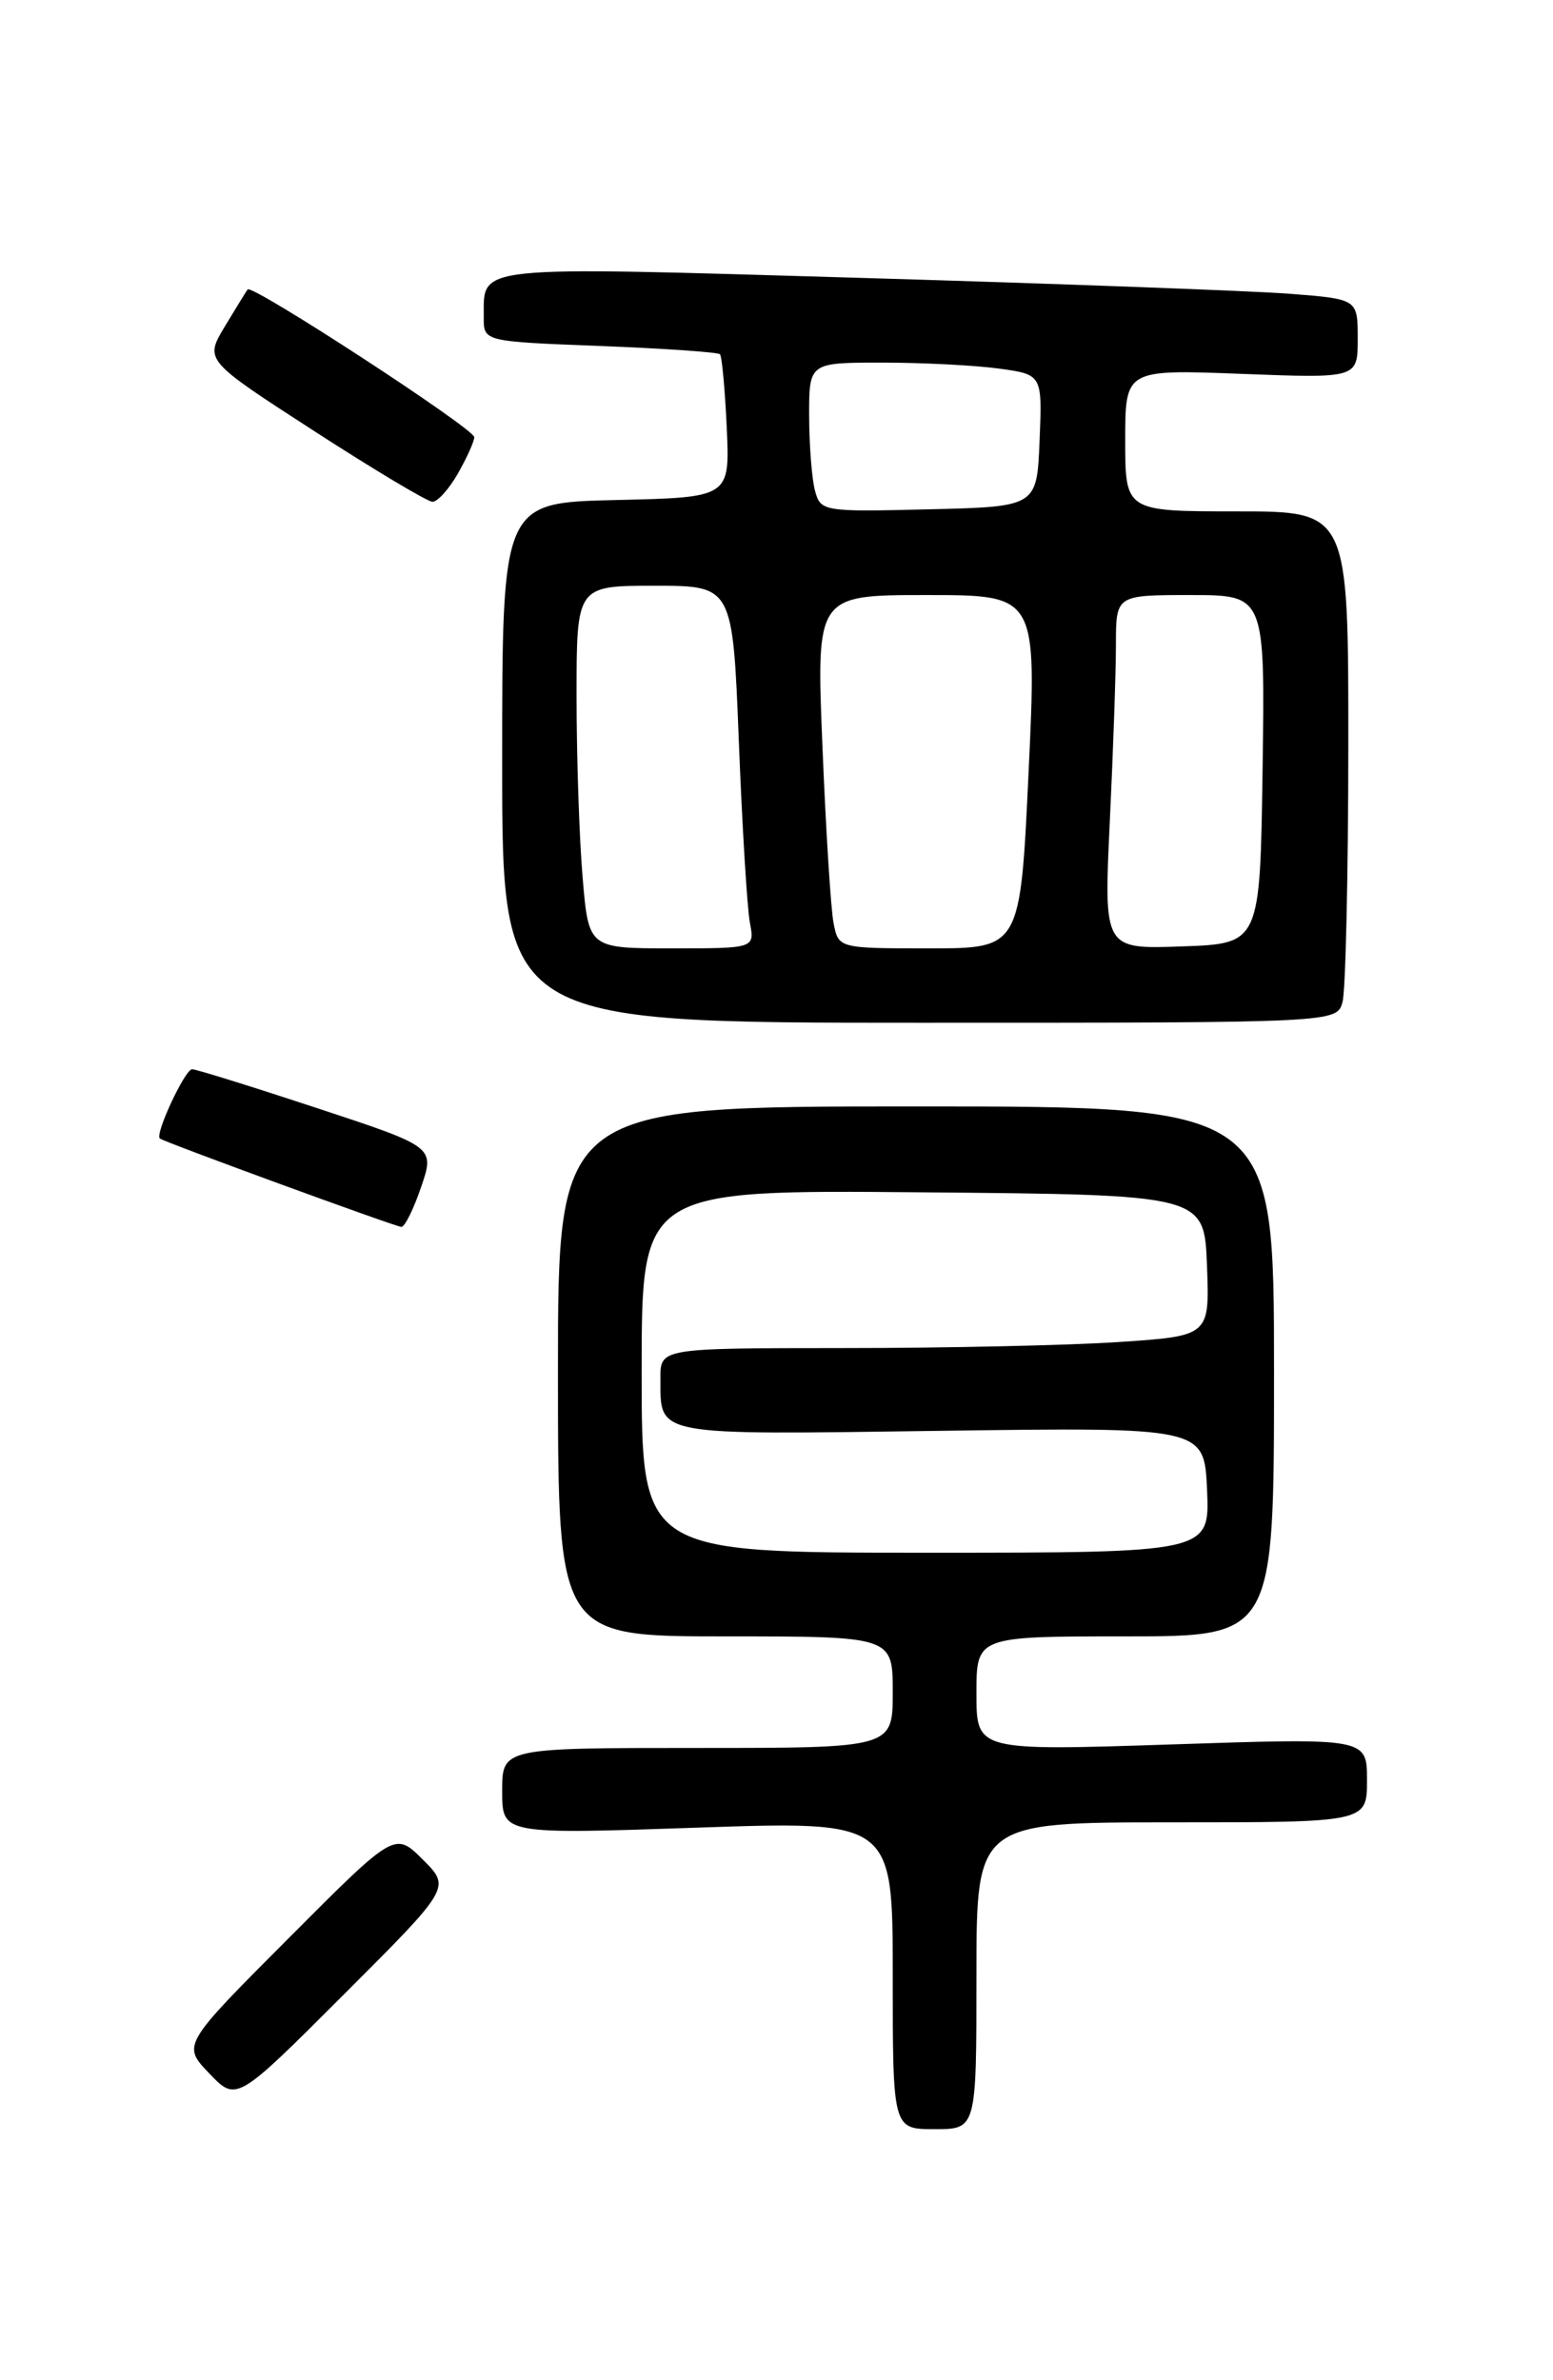 <?xml version="1.0" encoding="UTF-8" standalone="no"?>
<!DOCTYPE svg PUBLIC "-//W3C//DTD SVG 1.1//EN" "http://www.w3.org/Graphics/SVG/1.1/DTD/svg11.dtd" >
<svg xmlns="http://www.w3.org/2000/svg" xmlns:xlink="http://www.w3.org/1999/xlink" version="1.1" viewBox="0 0 167 256">
 <g >
 <path fill="currentColor"
d=" M 105.00 212.50 C 105.00 196.00 105.00 196.00 126.00 196.00 C 147.00 196.00 147.00 196.00 147.00 191.46 C 147.00 186.92 147.00 186.92 126.00 187.62 C 105.00 188.31 105.00 188.31 105.00 182.15 C 105.00 176.00 105.00 176.00 121.00 176.00 C 137.00 176.00 137.00 176.00 137.00 147.50 C 137.00 119.00 137.00 119.00 98.50 119.00 C 60.00 119.00 60.00 119.00 60.00 147.50 C 60.00 176.00 60.00 176.00 78.00 176.00 C 96.00 176.00 96.00 176.00 96.00 182.00 C 96.00 188.00 96.00 188.00 75.00 188.00 C 54.00 188.00 54.00 188.00 54.00 192.64 C 54.00 197.29 54.00 197.29 75.00 196.57 C 96.00 195.85 96.00 195.85 96.00 212.43 C 96.00 229.00 96.00 229.00 100.50 229.00 C 105.00 229.00 105.00 229.00 105.00 212.50 Z  M 45.47 200.01 C 42.46 197.00 42.46 197.00 31.02 208.48 C 19.58 219.95 19.58 219.95 22.51 223.01 C 25.43 226.06 25.43 226.06 36.95 214.54 C 48.48 203.01 48.48 203.01 45.47 200.01 Z  M 45.28 127.68 C 46.76 123.36 46.76 123.36 34.09 119.18 C 27.12 116.88 21.08 115.00 20.66 115.00 C 19.89 115.00 16.62 122.02 17.19 122.45 C 17.71 122.86 42.46 131.91 43.16 131.96 C 43.52 131.98 44.47 130.06 45.28 127.68 Z  M 144.37 107.75 C 144.70 106.51 144.98 94.14 144.99 80.25 C 145.00 55.00 145.00 55.00 133.00 55.00 C 121.00 55.00 121.00 55.00 121.00 47.36 C 121.00 39.73 121.00 39.73 133.50 40.21 C 146.00 40.69 146.00 40.69 146.00 36.43 C 146.00 32.17 146.00 32.17 138.75 31.60 C 134.76 31.29 114.01 30.52 92.64 29.89 C 50.40 28.65 52.05 28.47 52.02 34.11 C 52.00 36.73 52.00 36.73 64.51 37.21 C 71.40 37.48 77.20 37.88 77.42 38.10 C 77.63 38.32 77.96 41.88 78.15 46.00 C 78.49 53.50 78.49 53.50 66.25 53.78 C 54.00 54.06 54.00 54.06 54.00 82.03 C 54.00 110.00 54.00 110.00 98.88 110.00 C 143.77 110.00 143.77 110.00 144.37 107.75 Z  M 49.25 50.91 C 50.21 49.22 51.00 47.47 51.00 47.02 C 51.00 46.11 27.09 30.52 26.63 31.13 C 26.48 31.33 25.37 33.13 24.17 35.12 C 22.00 38.74 22.00 38.74 33.75 46.34 C 40.21 50.52 45.95 53.95 46.50 53.97 C 47.05 53.98 48.29 52.60 49.25 50.91 Z  M 69.00 147.49 C 69.00 127.97 69.00 127.97 99.25 128.24 C 129.50 128.50 129.50 128.50 129.79 136.10 C 130.08 143.69 130.08 143.69 120.29 144.34 C 114.91 144.70 101.61 144.99 90.75 144.99 C 71.00 145.00 71.00 145.00 71.02 148.25 C 71.04 154.51 70.03 154.32 101.15 153.89 C 129.50 153.50 129.50 153.50 129.80 160.25 C 130.09 167.00 130.09 167.00 99.55 167.00 C 69.00 167.00 69.00 167.00 69.00 147.49 Z  M 62.65 94.35 C 62.29 90.14 62.00 81.37 62.00 74.85 C 62.00 63.00 62.00 63.00 70.39 63.00 C 78.79 63.00 78.79 63.00 79.45 79.75 C 79.81 88.96 80.35 97.74 80.64 99.25 C 81.16 102.00 81.16 102.00 72.23 102.00 C 63.29 102.00 63.29 102.00 62.65 94.35 Z  M 89.63 99.25 C 89.34 97.74 88.80 89.19 88.44 80.25 C 87.77 64.00 87.77 64.00 99.64 64.00 C 111.50 64.00 111.50 64.00 110.61 83.00 C 109.72 102.00 109.72 102.00 99.94 102.00 C 90.16 102.00 90.16 102.00 89.63 99.25 Z  M 119.34 88.38 C 119.70 80.85 120.00 72.28 120.00 69.34 C 120.00 64.00 120.00 64.00 128.02 64.00 C 136.04 64.00 136.04 64.00 135.77 82.75 C 135.50 101.50 135.50 101.50 127.09 101.79 C 118.69 102.09 118.69 102.09 119.34 88.38 Z  M 87.64 52.78 C 87.30 51.53 87.02 47.91 87.01 44.75 C 87.00 39.00 87.00 39.00 94.86 39.00 C 99.18 39.00 104.83 39.29 107.40 39.64 C 112.08 40.28 112.08 40.28 111.79 47.39 C 111.50 54.50 111.50 54.50 99.87 54.78 C 88.51 55.06 88.24 55.01 87.64 52.78 Z "/>
</g>
</svg>